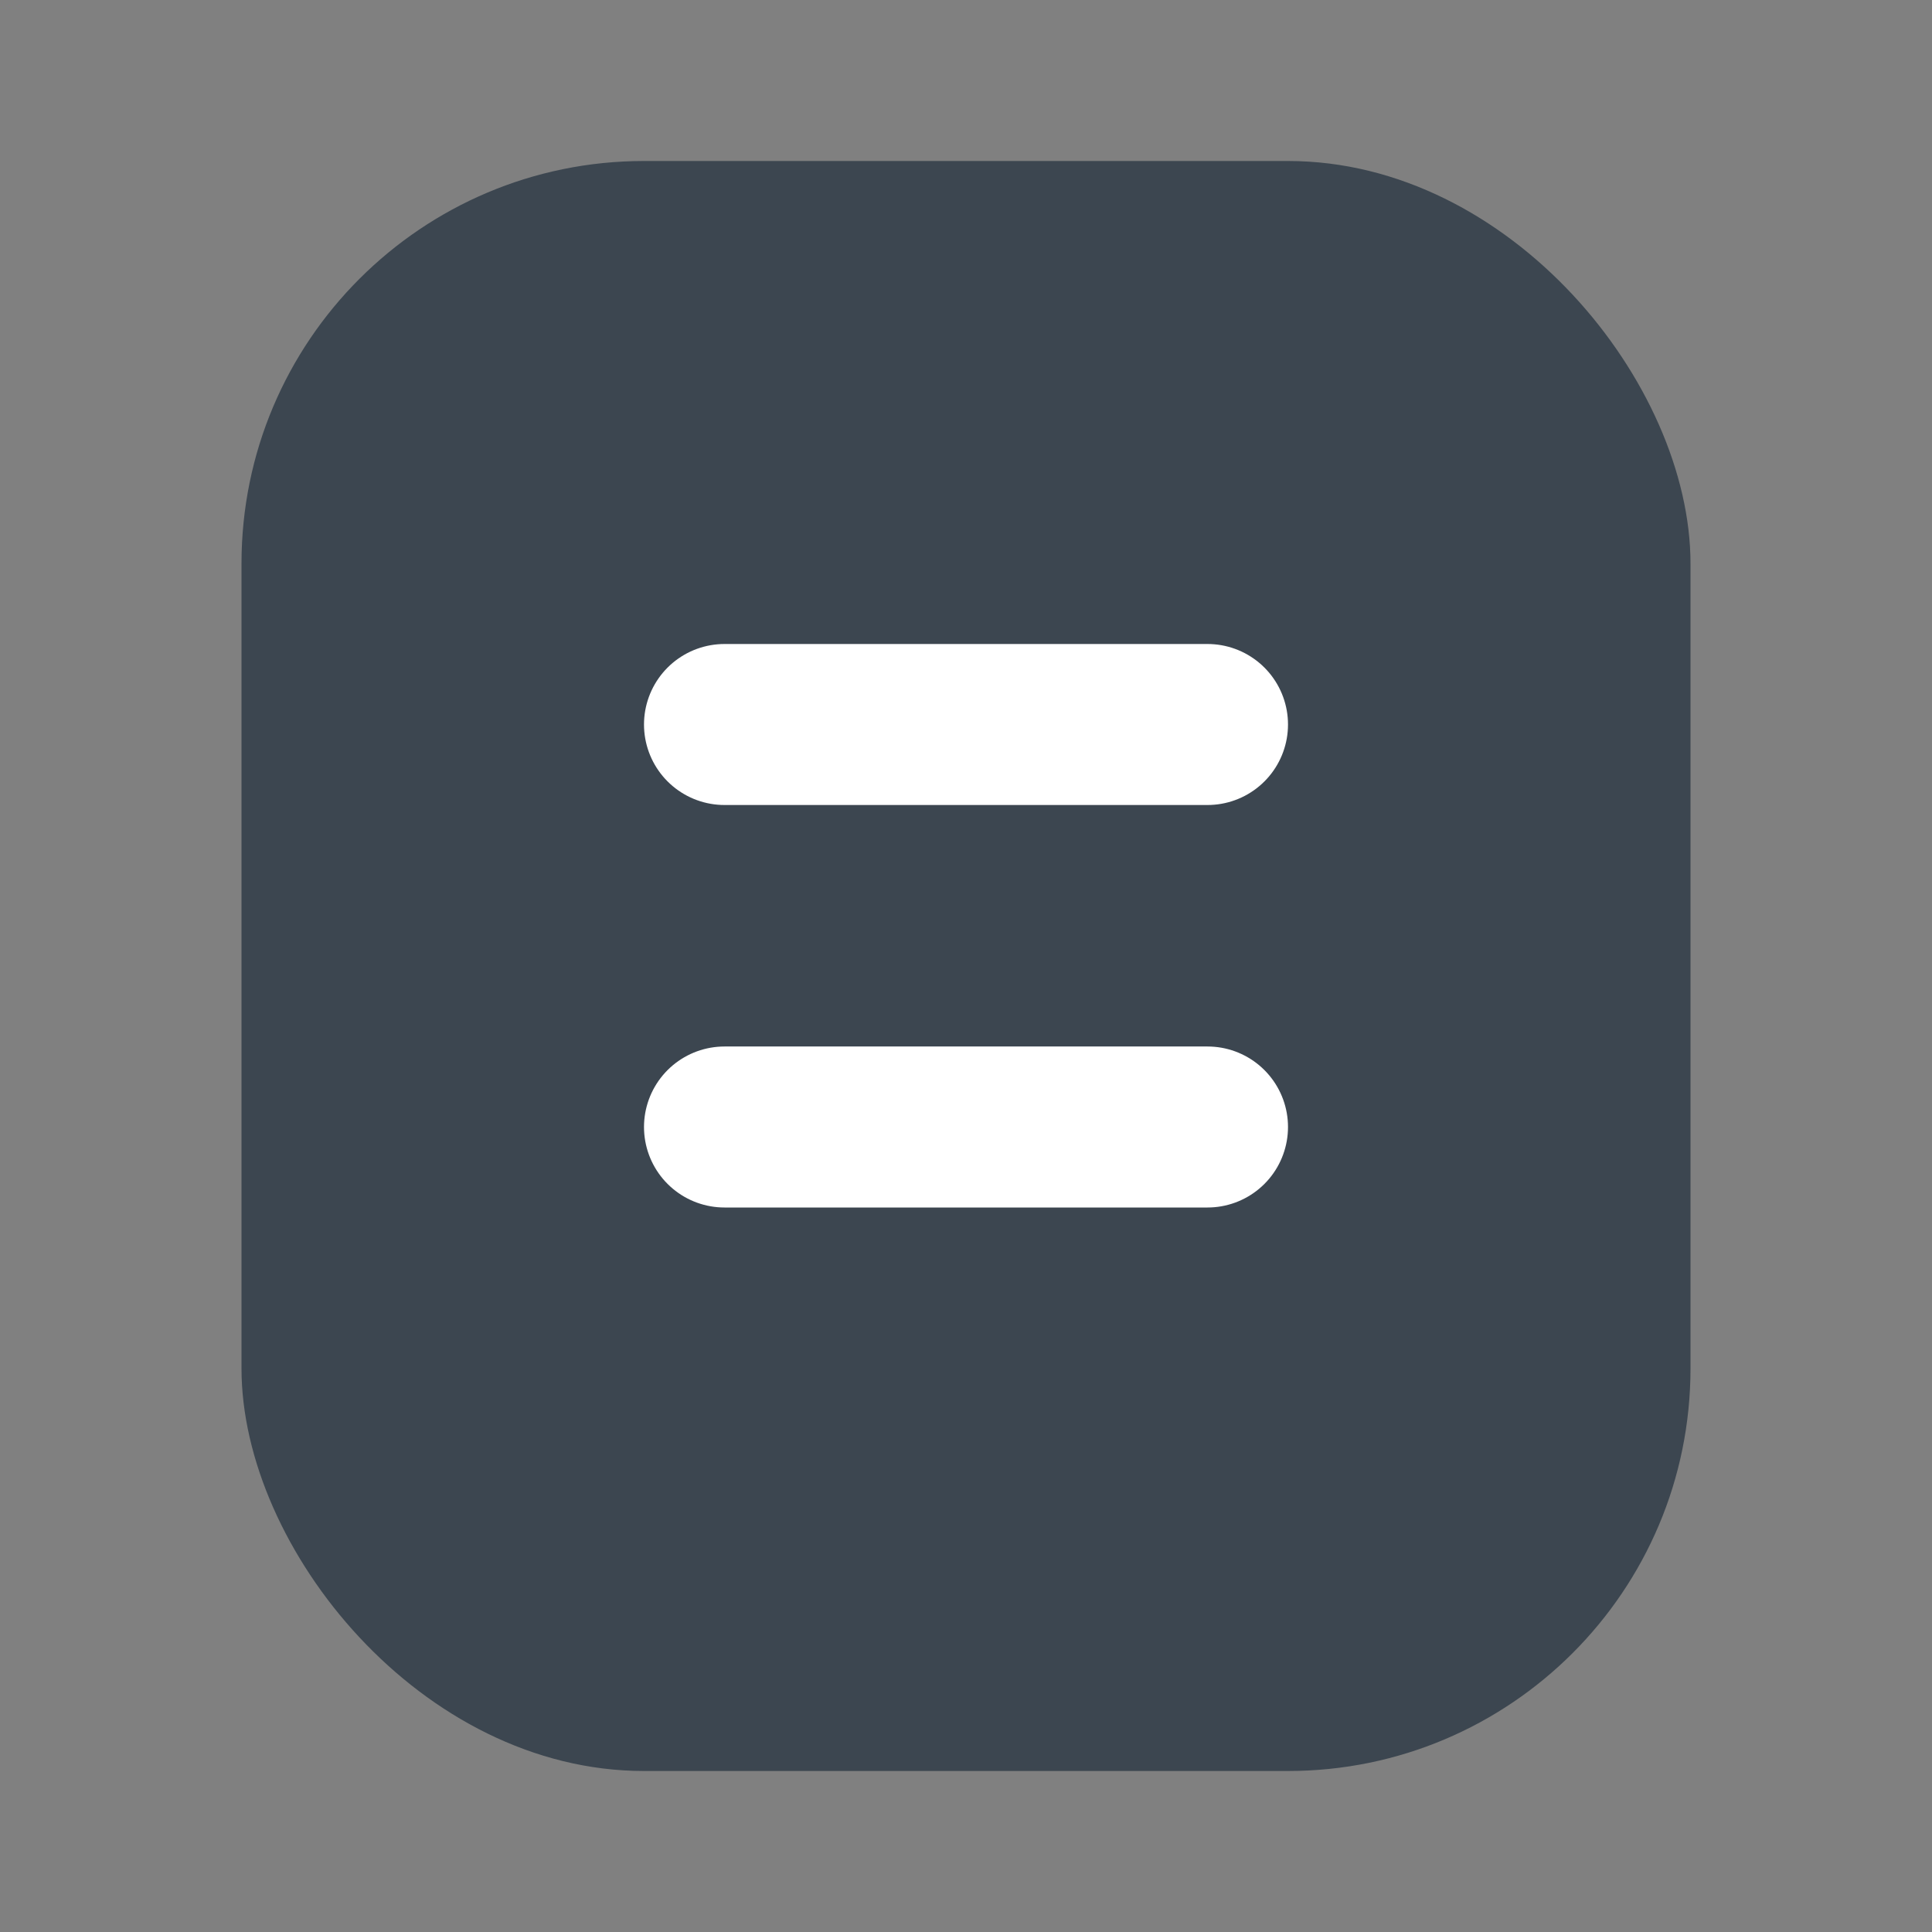 <svg xmlns="http://www.w3.org/2000/svg" id="_-g-ic_note_24" width="24" height="24" viewBox="0 0 24 24">
    <rect x="0" y="0" width="24" height="24" fill="#808080" stroke="none"/>
    <defs>
        <style>
            .cls-1{fill:#fff;opacity:0}.cls-3{fill:none;stroke:#fff;stroke-linecap:round;stroke-width:2px}
        </style>
    </defs>
    <path id="사각형_3155" d="M0 0H24V24H0z" class="cls-1"/>
    <g id="그룹_3500">
        <path id="사각형_3155-2" d="M0 0H24V24H0z" class="cls-1"/>
        <rect id="사각형_2973" width="18" height="20" fill="#3c4650" rx="5" transform="translate(3 2)"/>
        <path id="선_240" d="M0 0L6 0" class="cls-3" transform="translate(9 9)"/>
        <path id="선_241" d="M0 0L6 0" class="cls-3" transform="translate(9 14)"/>
    </g>
</svg>
